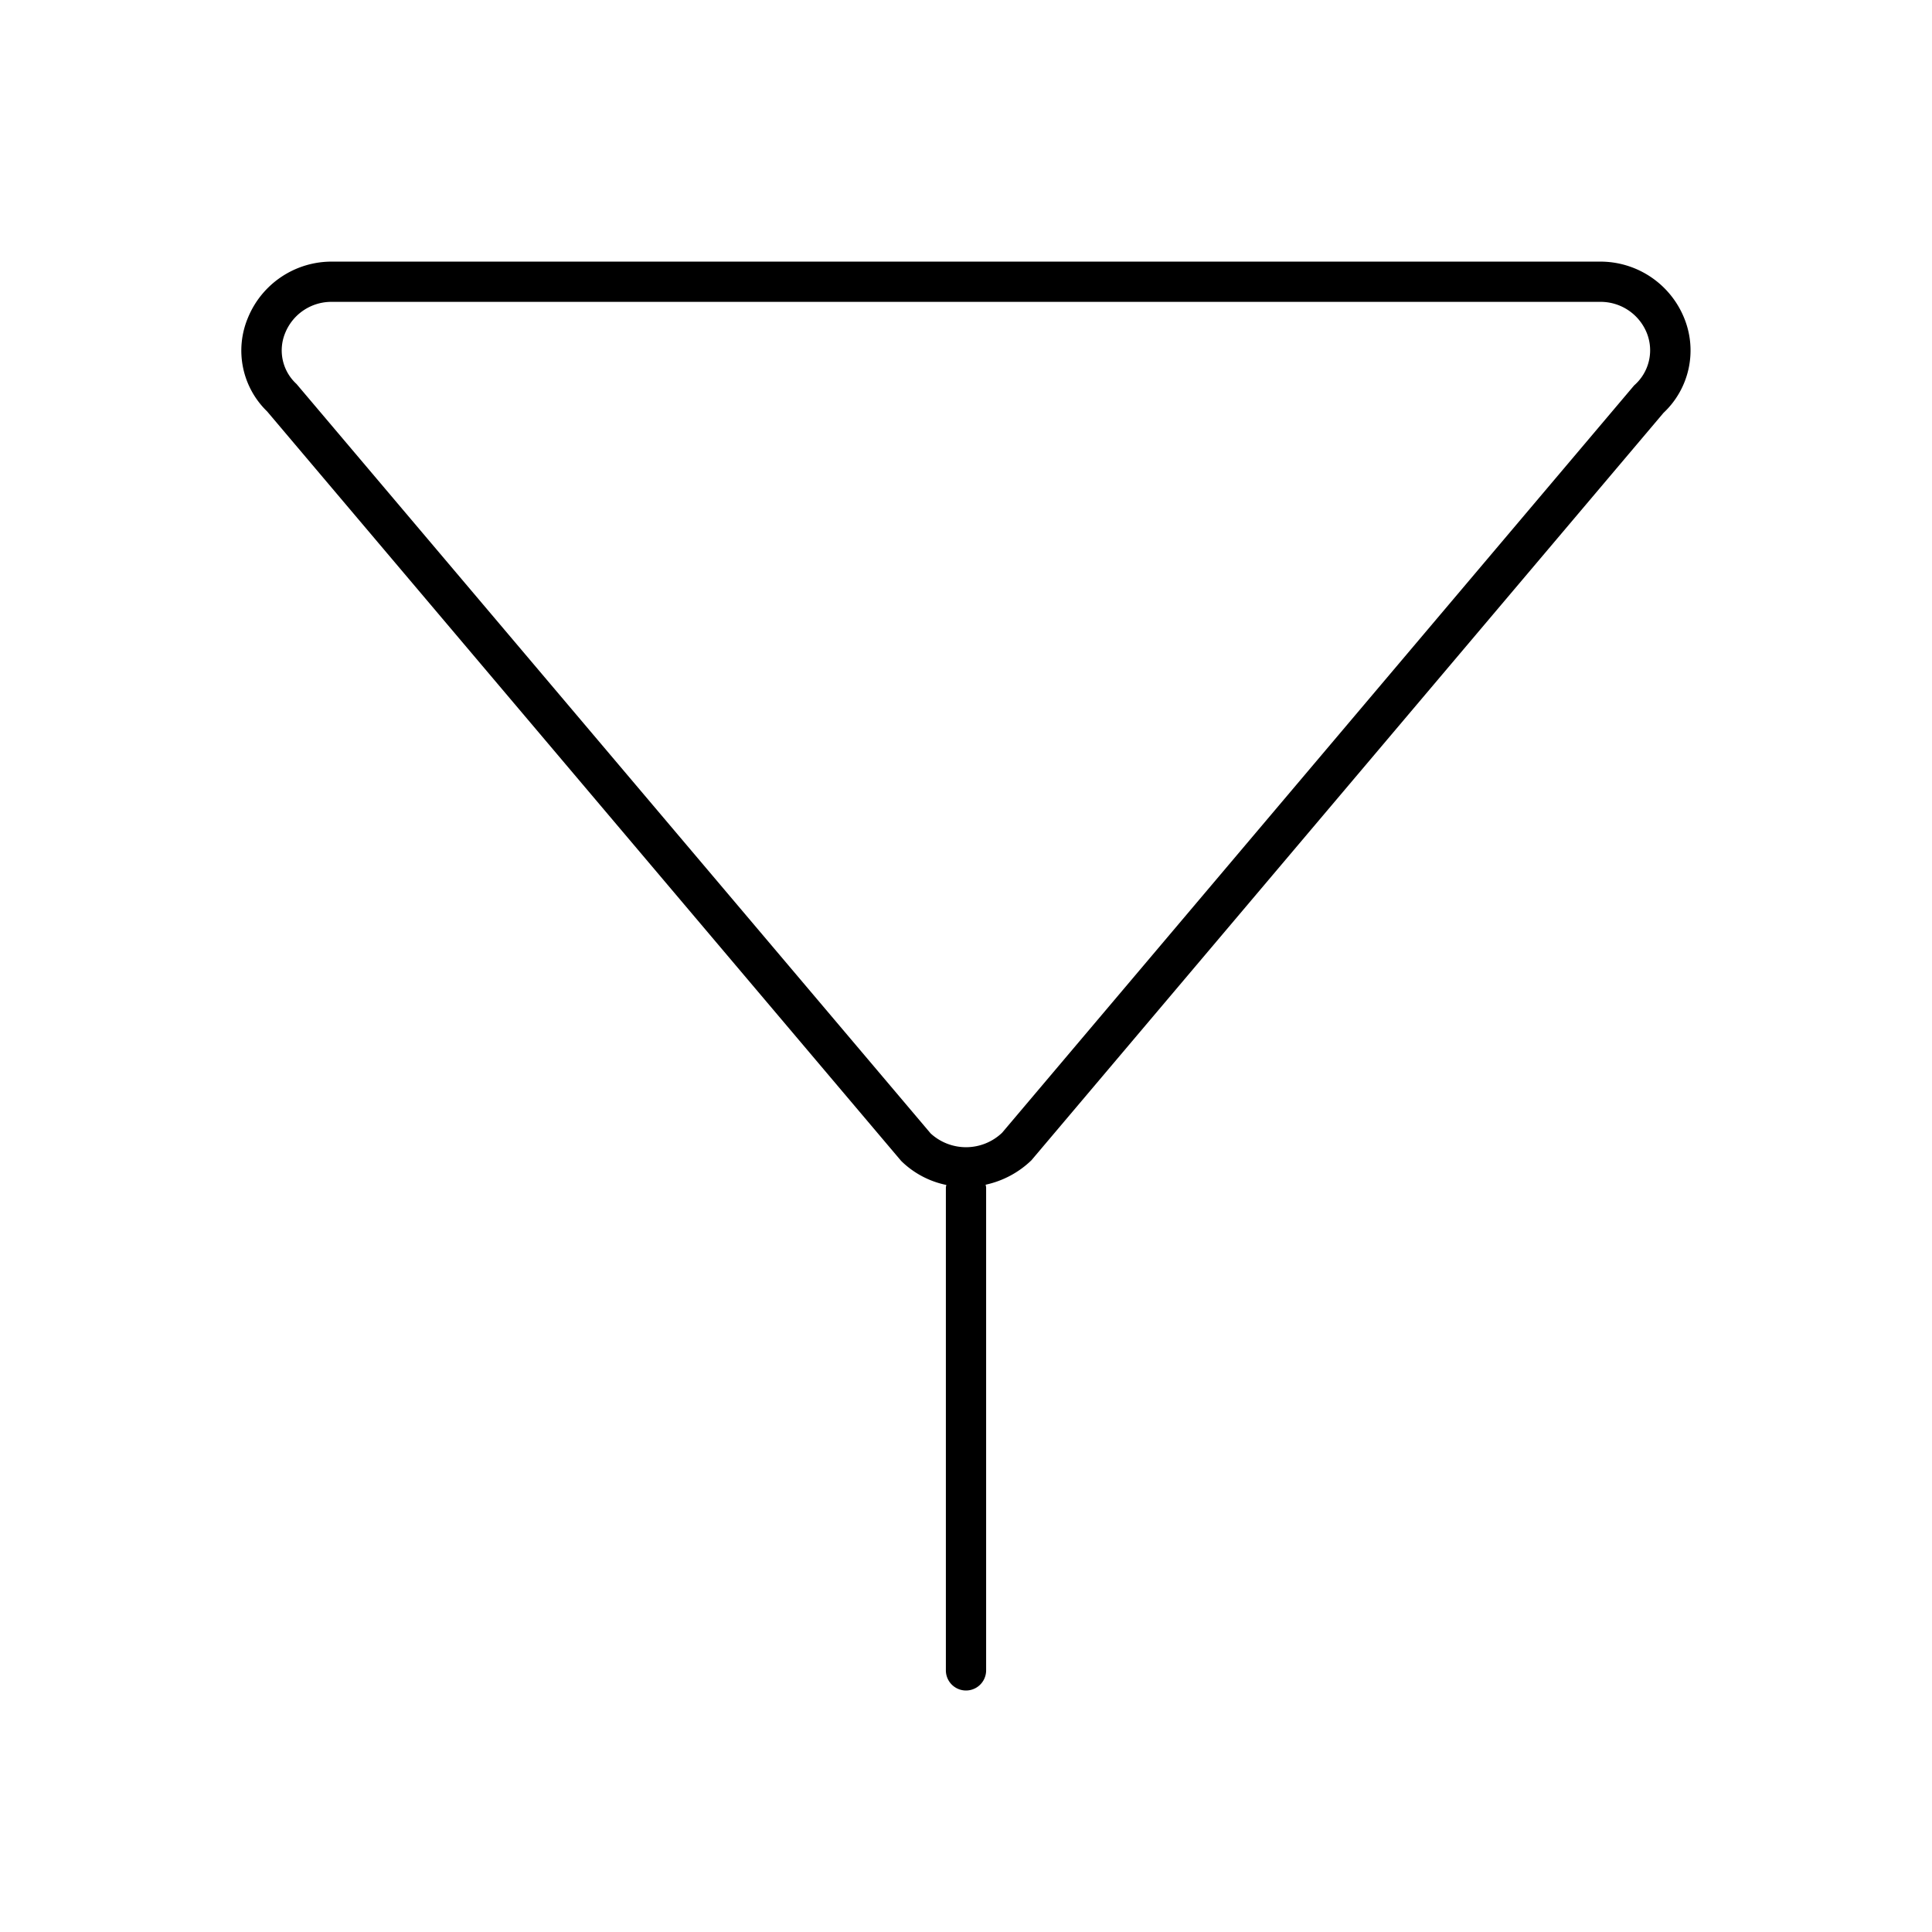 <svg id="Base_Icons" data-name="Base Icons" xmlns="http://www.w3.org/2000/svg" viewBox="0 0 48 48"><path d="M41.84,7.895A2.246,2.246,0,0,0,39.737,6.5H8.263A2.246,2.246,0,0,0,6.16,7.895a2.103,2.103,0,0,0,.477,2.327L22.375,28.826c.011.013.022.024.034.036a2.242,2.242,0,0,0,1.103.578A.468.468,0,0,0,23.5,29.5v12a.5.5,0,0,0,1,0v-12a.466.466,0,0,0-.013-.066,2.35,2.35,0,0,0,1.138-.607L41.329,10.258A2.126,2.126,0,0,0,41.84,7.895ZM40.6,9.575,24.896,28.144a1.299,1.299,0,0,1-1.774.016L7.366,9.539a1.13,1.13,0,0,1-.279-1.27A1.236,1.236,0,0,1,8.263,7.5H39.737a1.236,1.236,0,0,1,1.176.77A1.156,1.156,0,0,1,40.6,9.575Z"/></svg>